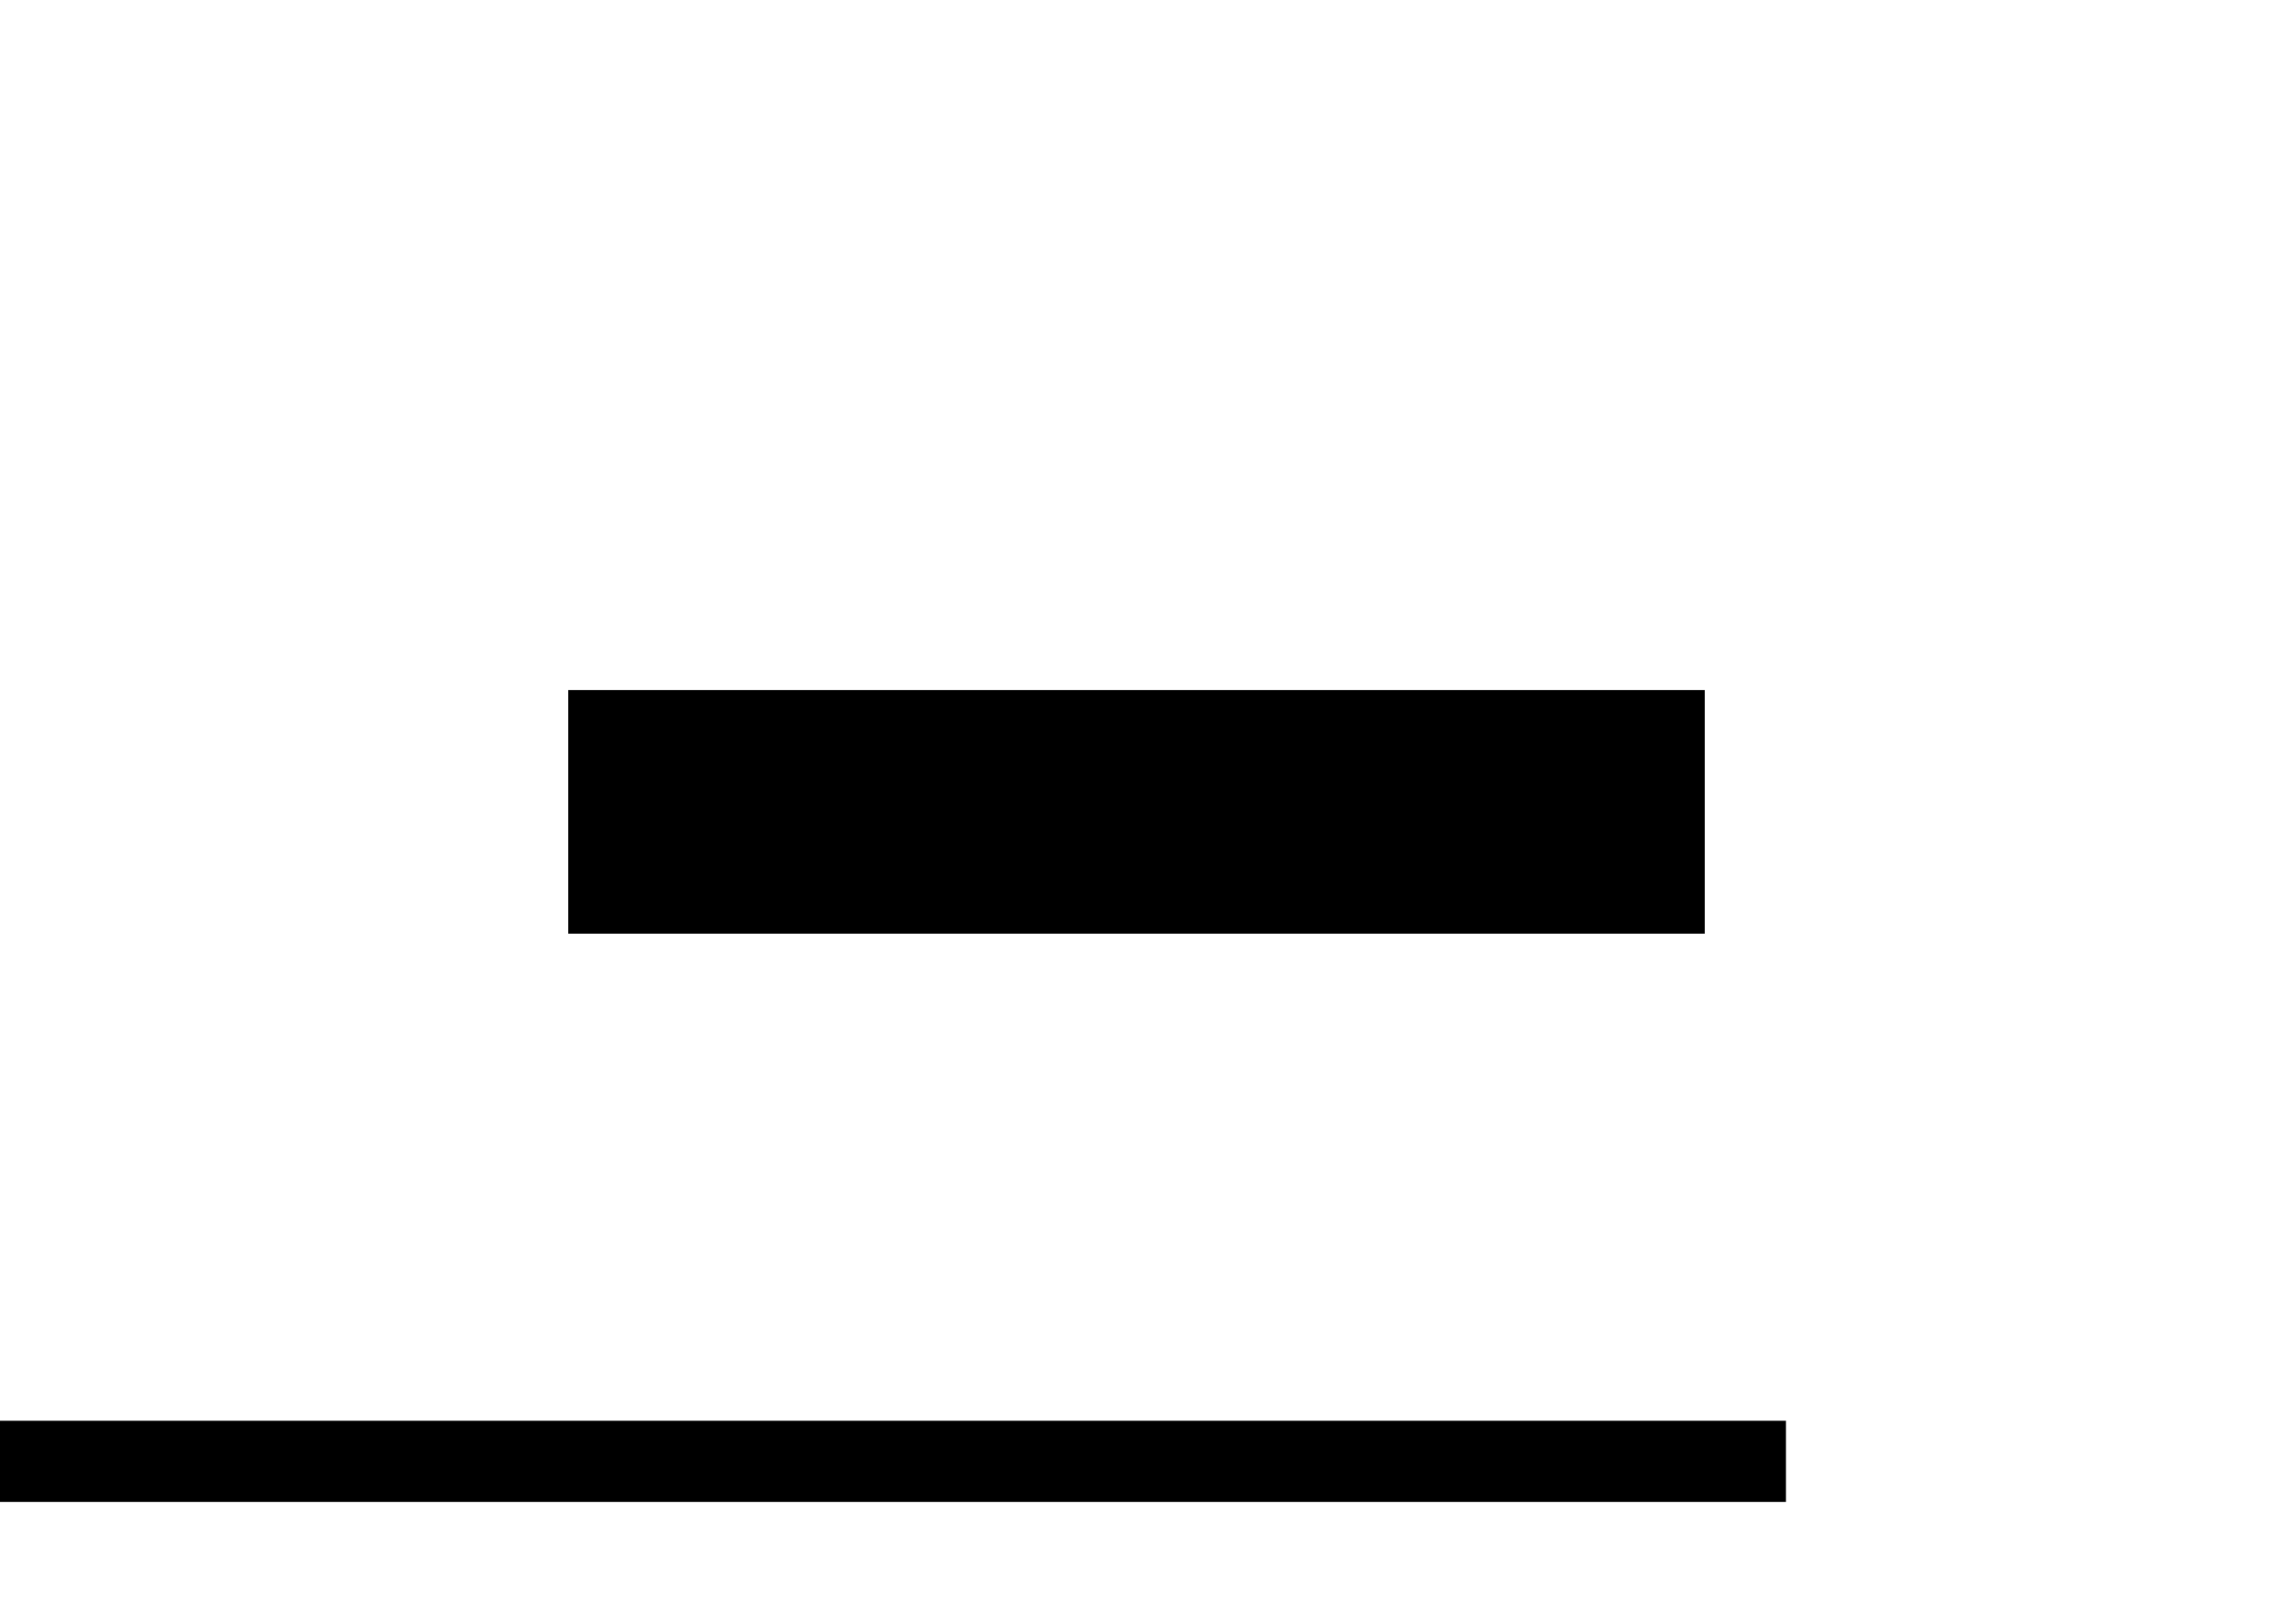 <svg width="28" height="20" viewBox="0 0 28 20" fill="none"
  xmlns="http://www.w3.org/2000/svg">
  <path fill-rule="evenodd" clip-rule="evenodd" d="M21 11.5L7 11.5L7 8.5L21 8.5V11.5Z" fill="black"/>
  <path fill-rule="evenodd" clip-rule="evenodd" d="M0 17.5H22V18.5H0V17.5Z" fill="black"/>
</svg>
